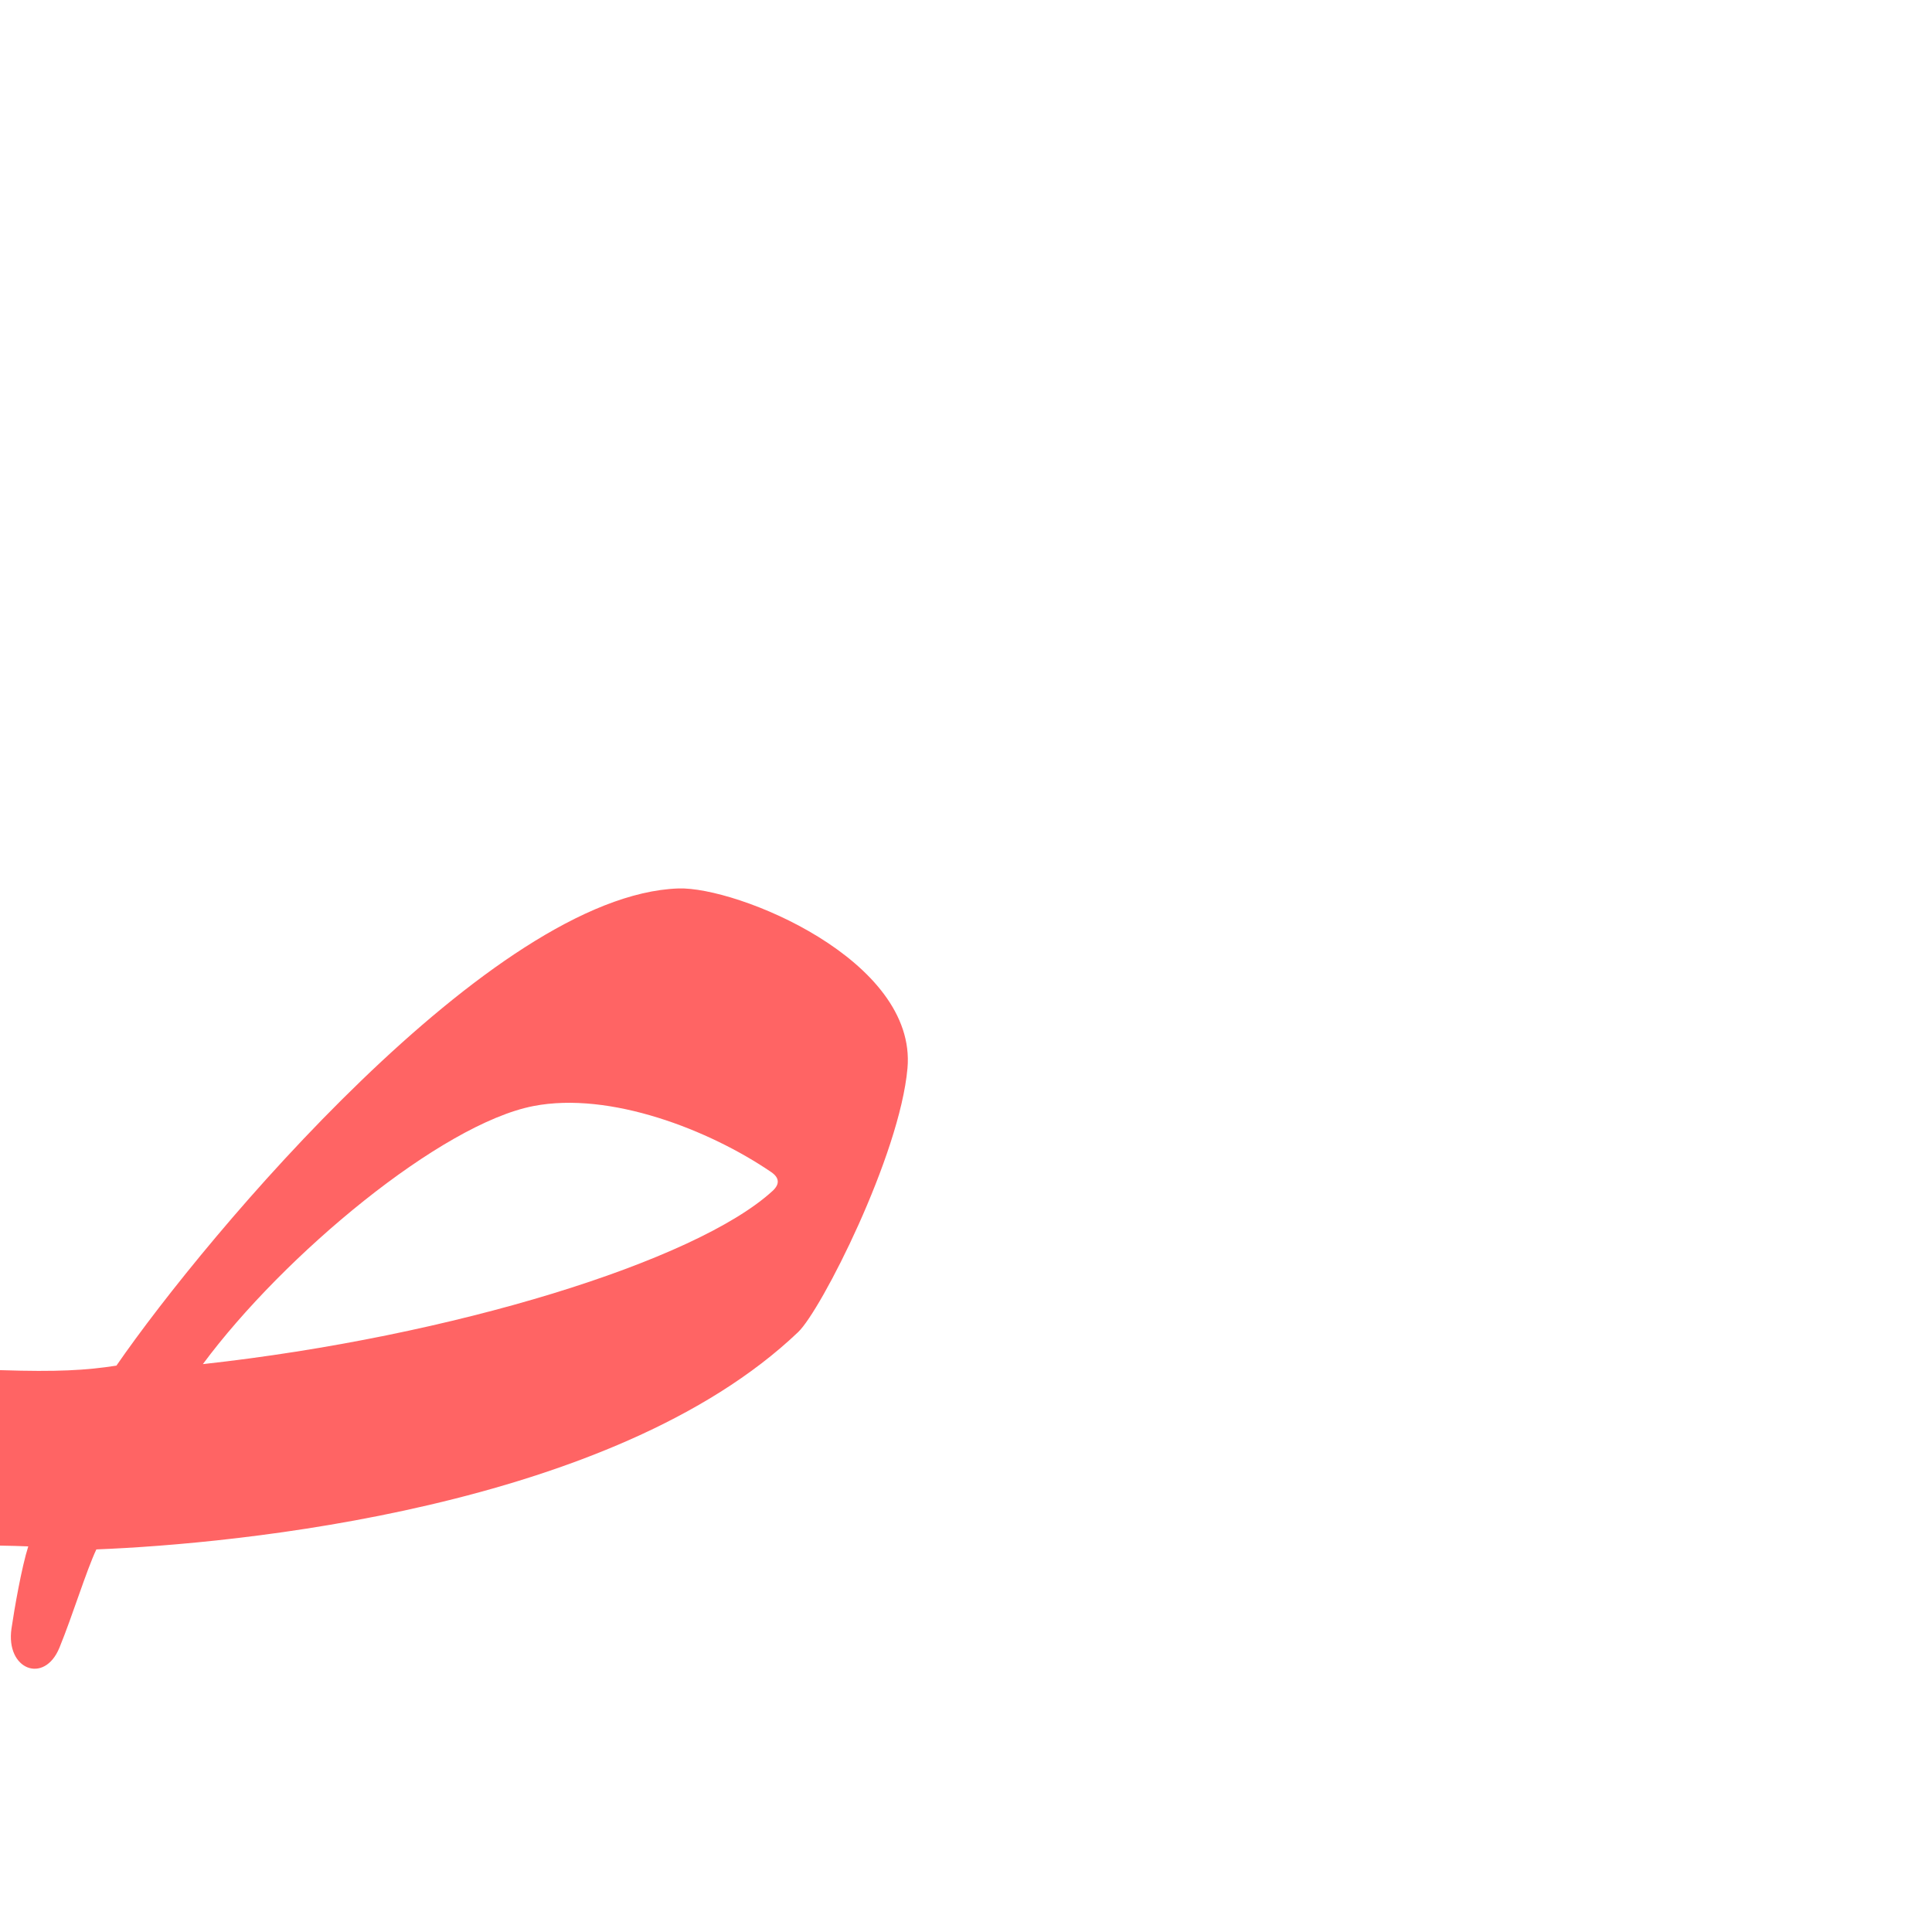 <?xml version="1.0" encoding="UTF-8" standalone="no"?>
<!-- Created with Inkscape (http://www.inkscape.org/) -->

<svg
   xmlns:dc="http://purl.org/dc/elements/1.1/"
   xmlns:cc="http://creativecommons.org/ns#"
   xmlns:rdf="http://www.w3.org/1999/02/22-rdf-syntax-ns#"
   xmlns:svg="http://www.w3.org/2000/svg"
   xmlns="http://www.w3.org/2000/svg"
   xmlns:sodipodi="http://sodipodi.sourceforge.net/DTD/sodipodi-0.dtd"
   xmlns:inkscape="http://www.inkscape.org/namespaces/inkscape"
   version="1.0"
   width="1000"
   height="1000"
   id="svg5496"
   sodipodi:version="0.32"
   inkscape:version="0.47pre4 r22446"
   sodipodi:docname="sad.init.alt.svg"
   inkscape:output_extension="org.inkscape.output.svg.inkscape">
  <sodipodi:namedview
     inkscape:window-height="618"
     inkscape:pageshadow="2"
     inkscape:pageopacity="0.0"
     borderopacity="1.0"
     bordercolor="#666666"
     pagecolor="#ffffff"
     id="base"
     showgrid="false"
     showguides="true"
     inkscape:guide-bbox="true"
     inkscape:zoom="1.0865513"
     inkscape:cx="216.38888"
     inkscape:cy="398.21037"
     inkscape:window-x="220"
     inkscape:window-y="32"
     inkscape:current-layer="svg5496"
     inkscape:window-width="852"
     inkscape:window-maximized="0">
    <sodipodi:guide
       orientation="horizontal"
       position="200"
       id="guide5596" />
  </sodipodi:namedview>
  <defs
     id="defs5498">
    <inkscape:perspective
       sodipodi:type="inkscape:persp3d"
       inkscape:vp_x="0 : 500 : 1"
       inkscape:vp_y="0 : 1000 : 0"
       inkscape:vp_z="1000 : 500 : 1"
       inkscape:persp3d-origin="500 : 333.33333 : 1"
       id="perspective3735" />
    <inkscape:perspective
       id="perspective3721"
       inkscape:persp3d-origin="0.5 : 0.33333333 : 1"
       inkscape:vp_z="1 : 0.5 : 1"
       inkscape:vp_y="0 : 1000 : 0"
       inkscape:vp_x="0 : 0.5 : 1"
       sodipodi:type="inkscape:persp3d" />
    <inkscape:perspective
       id="perspective4194"
       inkscape:persp3d-origin="0.5 : 0.33333333 : 1"
       inkscape:vp_z="1 : 0.5 : 1"
       inkscape:vp_y="0 : 1000 : 0"
       inkscape:vp_x="0 : 0.5 : 1"
       sodipodi:type="inkscape:persp3d" />
    <inkscape:perspective
       id="perspective5593"
       inkscape:persp3d-origin="0.5 : 0.33333333 : 1"
       inkscape:vp_z="1 : 0.5 : 1"
       inkscape:vp_y="0 : 1000 : 0"
       inkscape:vp_x="0 : 0.5 : 1"
       sodipodi:type="inkscape:persp3d" />
  </defs>
  <g
     id="layer1" />
  <path
     id="path2394-4"
     d="M 351.112,459.862 C 254.875,463.162 106.969,639.15 60.262,706.843 44.665,709.293 29.346,710.136 0.672,709.202 -35.964,708.01 -33.226,799.22 0,800 c 6.519,0.153 9.212,0.155 14.629,0.409 -3.472,10.877 -7.211,32.486 -8.68,42.501 -3.122,21.287 16.986,29.053 24.817,9.925 6.818,-16.652 13.873,-39.767 19.108,-50.864 71.317,-2.785 267.525,-21.198 363.277,-112.514 11.876,-11.326 52.551,-91.388 56.557,-136.522 5.024,-56.112 -88.264,-94.113 -118.597,-93.074 z m 48.055,146.801 c 4.35,2.969 4.482,6.306 0.691,9.777 -39.669,36.327 -165.578,75.413 -294.851,89.626 41.995,-56.688 123.382,-124.292 171.075,-133.573 39.618,-7.71 91.042,12.302 123.085,34.17 z"
     style="fill:#ff0000;fill-opacity:0.608;stroke:#000000;stroke-width:0;stroke-linecap:butt;stroke-linejoin:miter;stroke-miterlimit:4;stroke-opacity:1;stroke-dasharray:none"
     sodipodi:nodetypes="ccsscsscscscscss" />
</svg>
